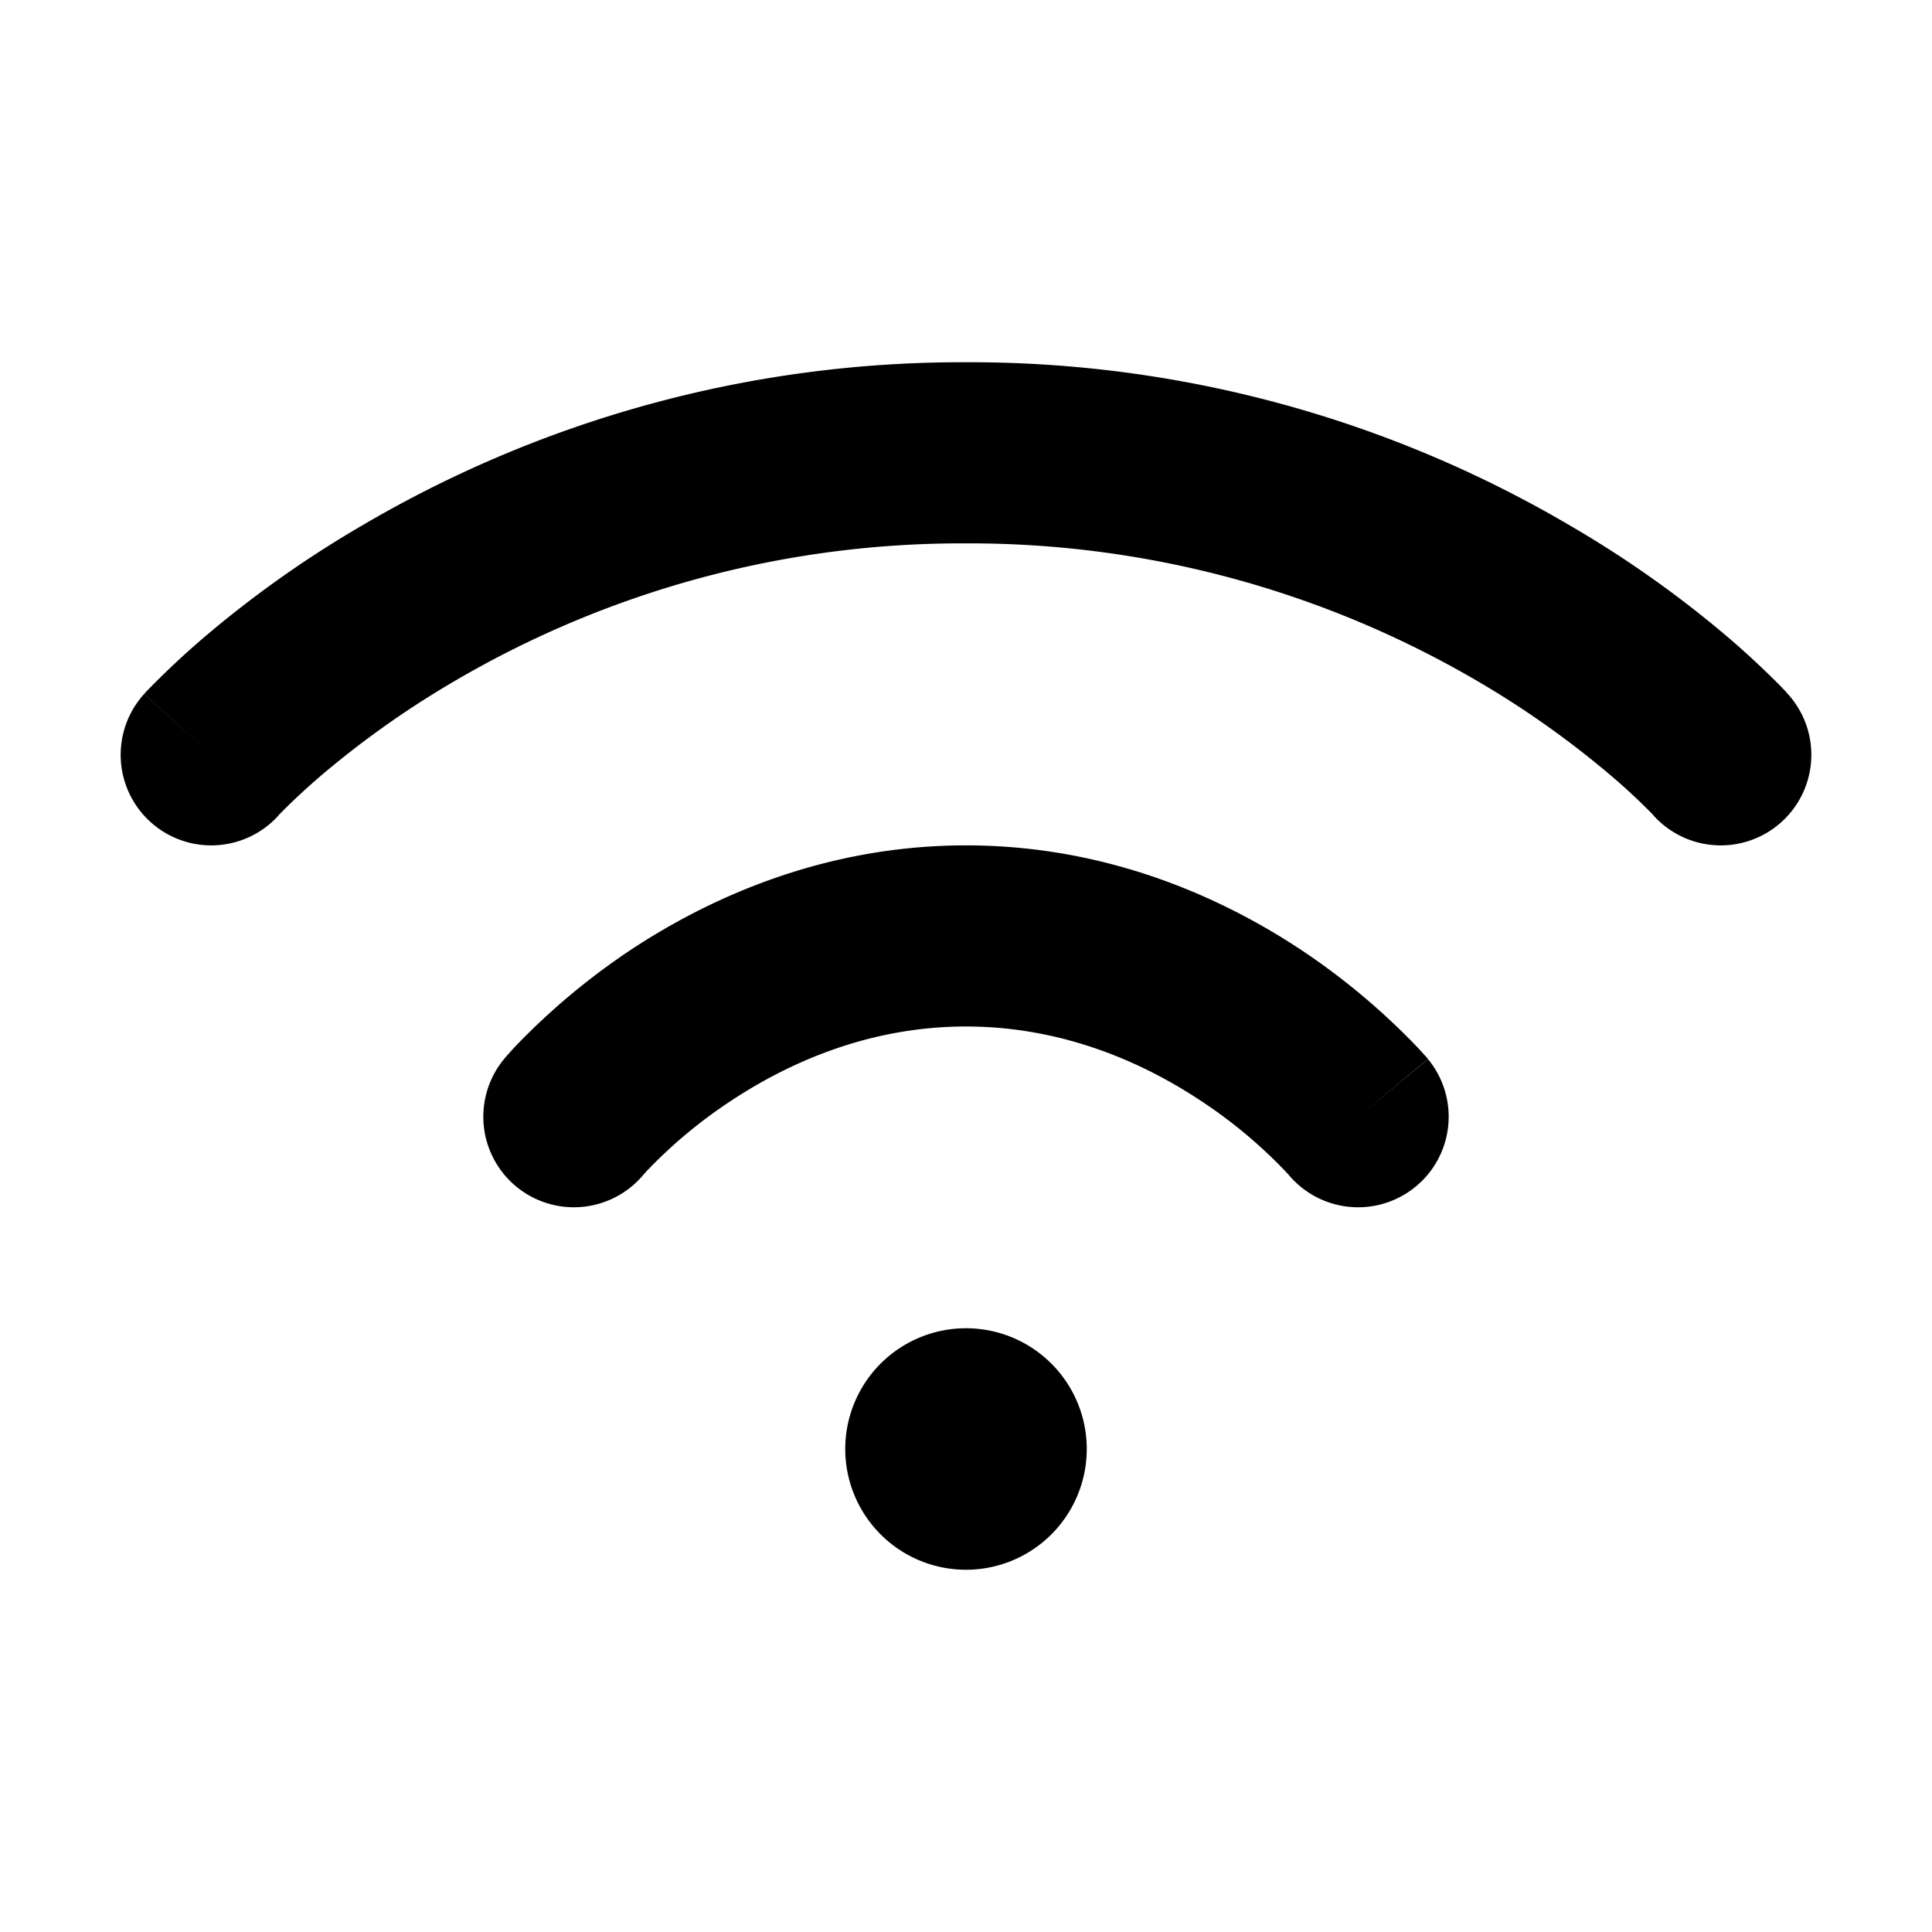 <svg xmlns="http://www.w3.org/2000/svg" width="32" height="32" fill="none" viewBox="0 0 16 16"><path fill="#fff" d="M0 0h16v16H0z"/><path fill="#000" fill-rule="evenodd" d="m2.306 6.753.013-.014.062-.062c.058-.057.149-.143.271-.248a7.7 7.7 0 0 1 1.103-.783A8.3 8.3 0 0 1 8 4.5a8.33 8.33 0 0 1 4.245 1.146 7.7 7.7 0 0 1 1.103.783 5 5 0 0 1 .333.31l.012.013.001.002a.75.75 0 0 0 1.113-1.006l-.557.502.557-.502-.002-.002-.003-.003-.008-.01a3 3 0 0 0-.122-.124 7 7 0 0 0-.348-.32 9 9 0 0 0-1.319-.935A9.8 9.8 0 0 0 8 3a9.8 9.8 0 0 0-5.005 1.354 9 9 0 0 0-1.319.936 7 7 0 0 0-.47.443l-.008.01-.003.003-.001.001h-.001l.557.503-.557-.502a.75.75 0 0 0 1.113 1.006m3.018 2.98a.75.75 0 0 1-1.15-.963l.576.48-.576-.48V8.77l.002-.001.002-.003.006-.007.017-.02.057-.063a5.7 5.7 0 0 1 .951-.8c.643-.428 1.6-.875 2.791-.875 1.192 0 2.148.447 2.791.876a5.7 5.7 0 0 1 .951.8l.057.062.018.02.005.007.003.003v.001l-.575.481.576-.48a.75.75 0 0 1-1.15.963l-.004-.005-.03-.032a4 4 0 0 0-.684-.572c-.48-.321-1.15-.624-1.958-.624s-1.477.303-1.959.624a4 4 0 0 0-.684.572l-.029.032zM7 12a1 1 0 1 1 2 0 1 1 0 0 1-2 0" clip-rule="evenodd"/></svg>